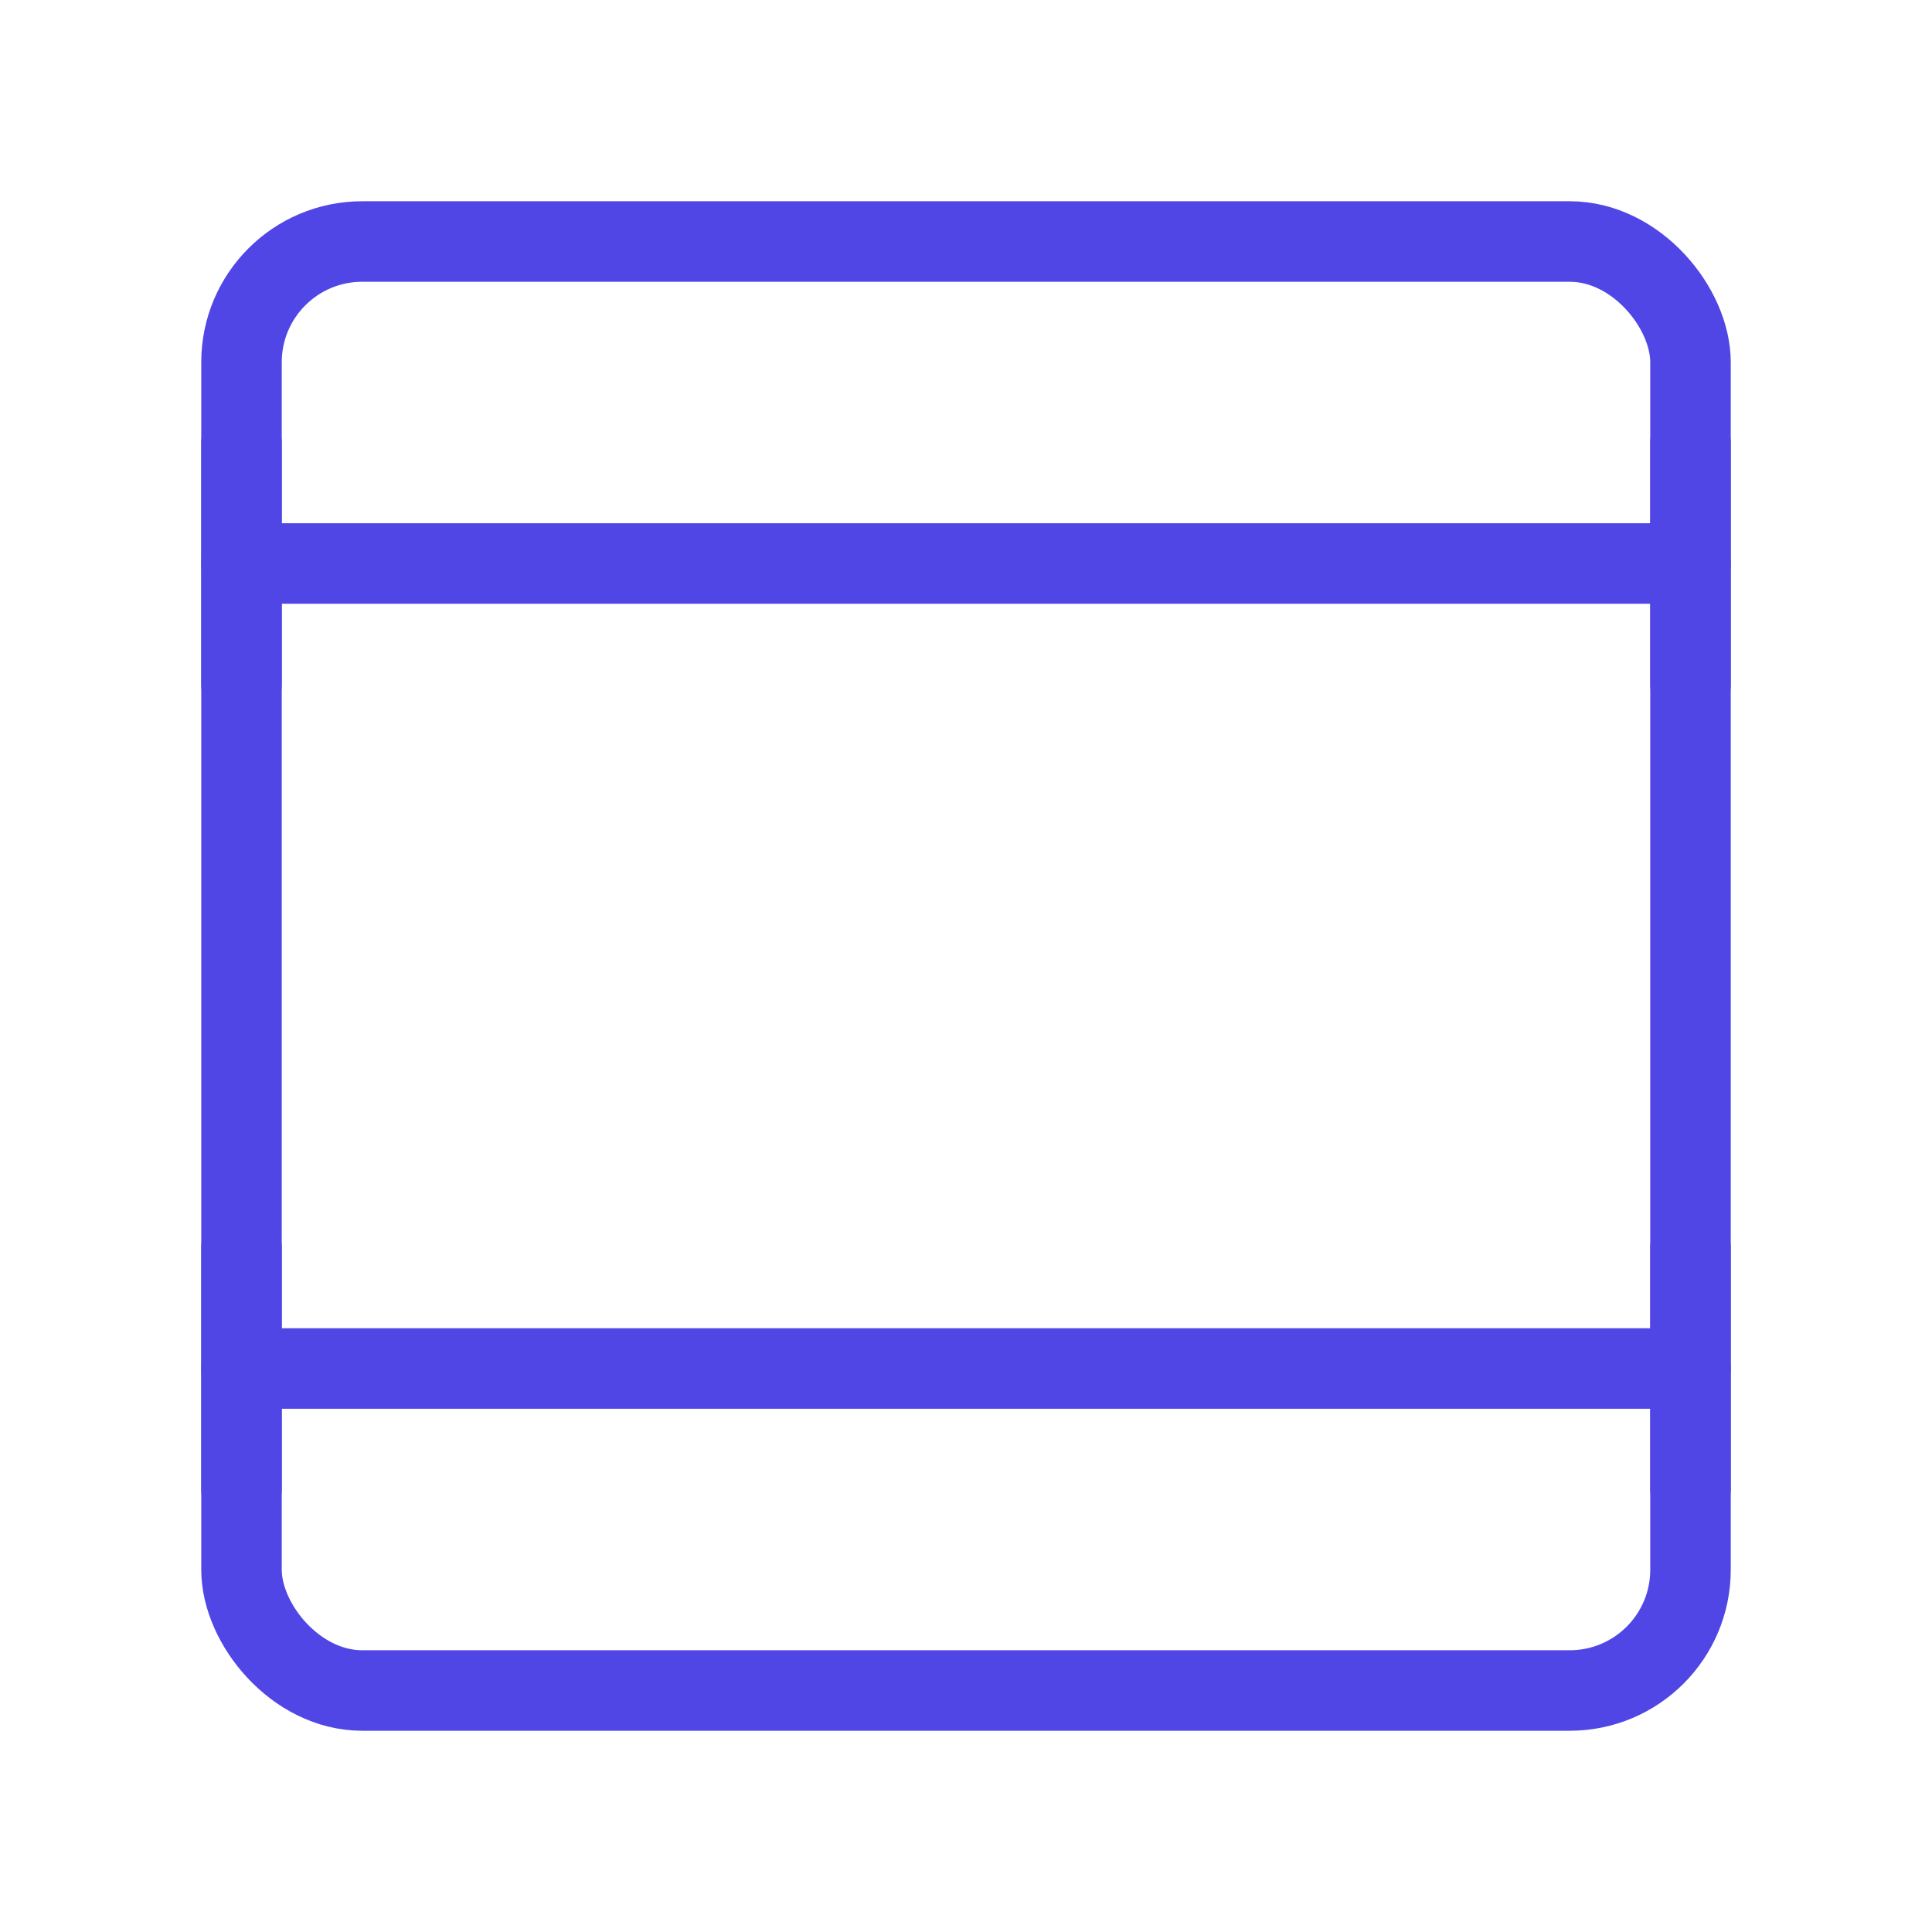 <?xml version="1.0" encoding="UTF-8"?><svg width="38" height="38" viewBox="0 0 48 48" fill="none" xmlns="http://www.w3.org/2000/svg"><rect x="6" y="6" width="36" height="36" rx="3" fill="none" stroke="#4f46e5" stroke-width="2" stroke-linejoin="round"/><path d="M6 34H42" stroke="#4f46e5" stroke-width="2" stroke-linecap="round" stroke-linejoin="round"/><path d="M6 14H42" stroke="#4f46e5" stroke-width="2" stroke-linecap="round" stroke-linejoin="round"/><path d="M6 11V17" stroke="#4f46e5" stroke-width="2" stroke-linecap="round" stroke-linejoin="round"/><path d="M6 31V37" stroke="#4f46e5" stroke-width="2" stroke-linecap="round" stroke-linejoin="round"/><path d="M42 31V37" stroke="#4f46e5" stroke-width="2" stroke-linecap="round" stroke-linejoin="round"/><path d="M42 11V17" stroke="#4f46e5" stroke-width="2" stroke-linecap="round" stroke-linejoin="round"/></svg>